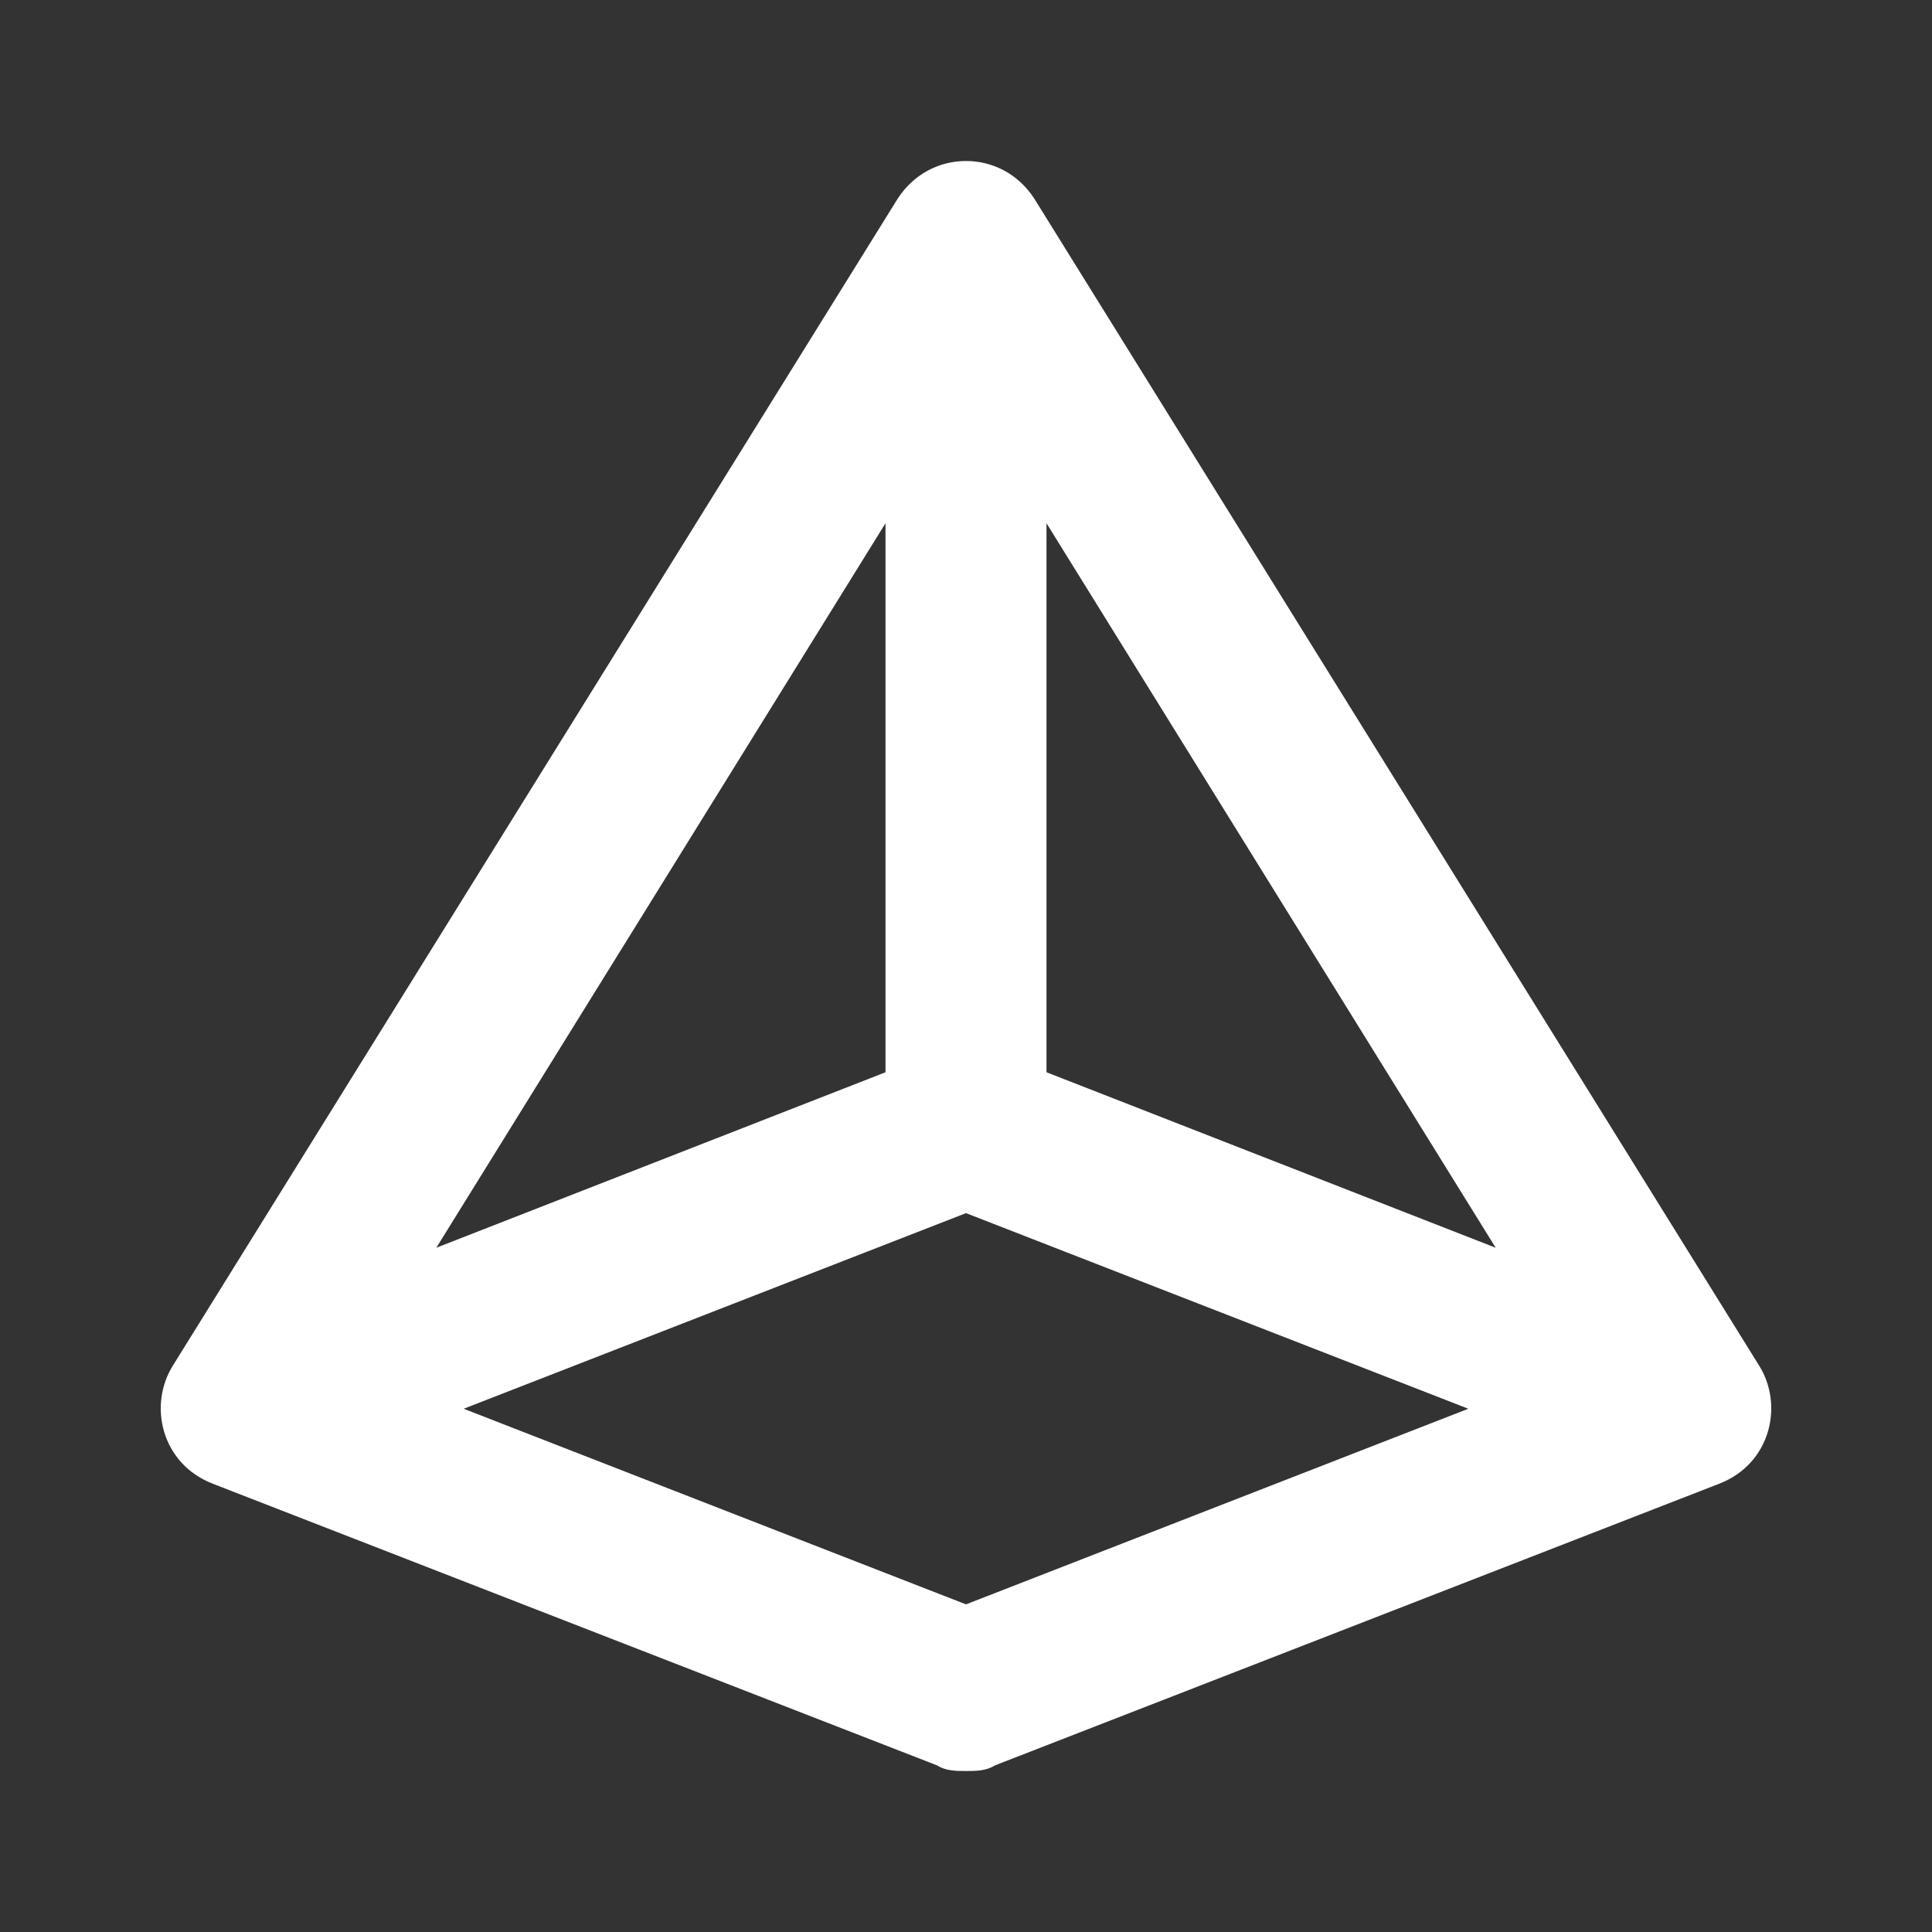 <?xml version="1.0" encoding="UTF-8"?><!DOCTYPE svg PUBLIC "-//W3C//DTD SVG 1.1//EN" "http://www.w3.org/Graphics/SVG/1.1/DTD/svg11.dtd"><svg xmlns="http://www.w3.org/2000/svg" xmlns:xlink="http://www.w3.org/1999/xlink" version="1.1" id="mdi-pyramid" width="24" height="24" viewBox="0 0 24 24"><rect x="0" y="0" width="24" height="24" fill="#333333" stroke="none"/><path fill="white" d="M21.85 16.96H21.85L12.85 2.47C12.65 2.16 12.33 2 12 2S11.35 2.16 11.15 2.47L2.15 16.96H2.15C1.84 17.45 2 18.18 2.64 18.43L11.64 21.93C11.75 22 11.88 22 12 22S12.25 22 12.36 21.93L21.36 18.43C22 18.18 22.16 17.45 21.85 16.96M11 6.5V13.32L5.42 15.5L11 6.5M12 19.93L5.76 17.5L12 15.07L18.24 17.5L12 19.93M13 13.32V6.5L18.58 15.5L13 13.32Z" /></svg>